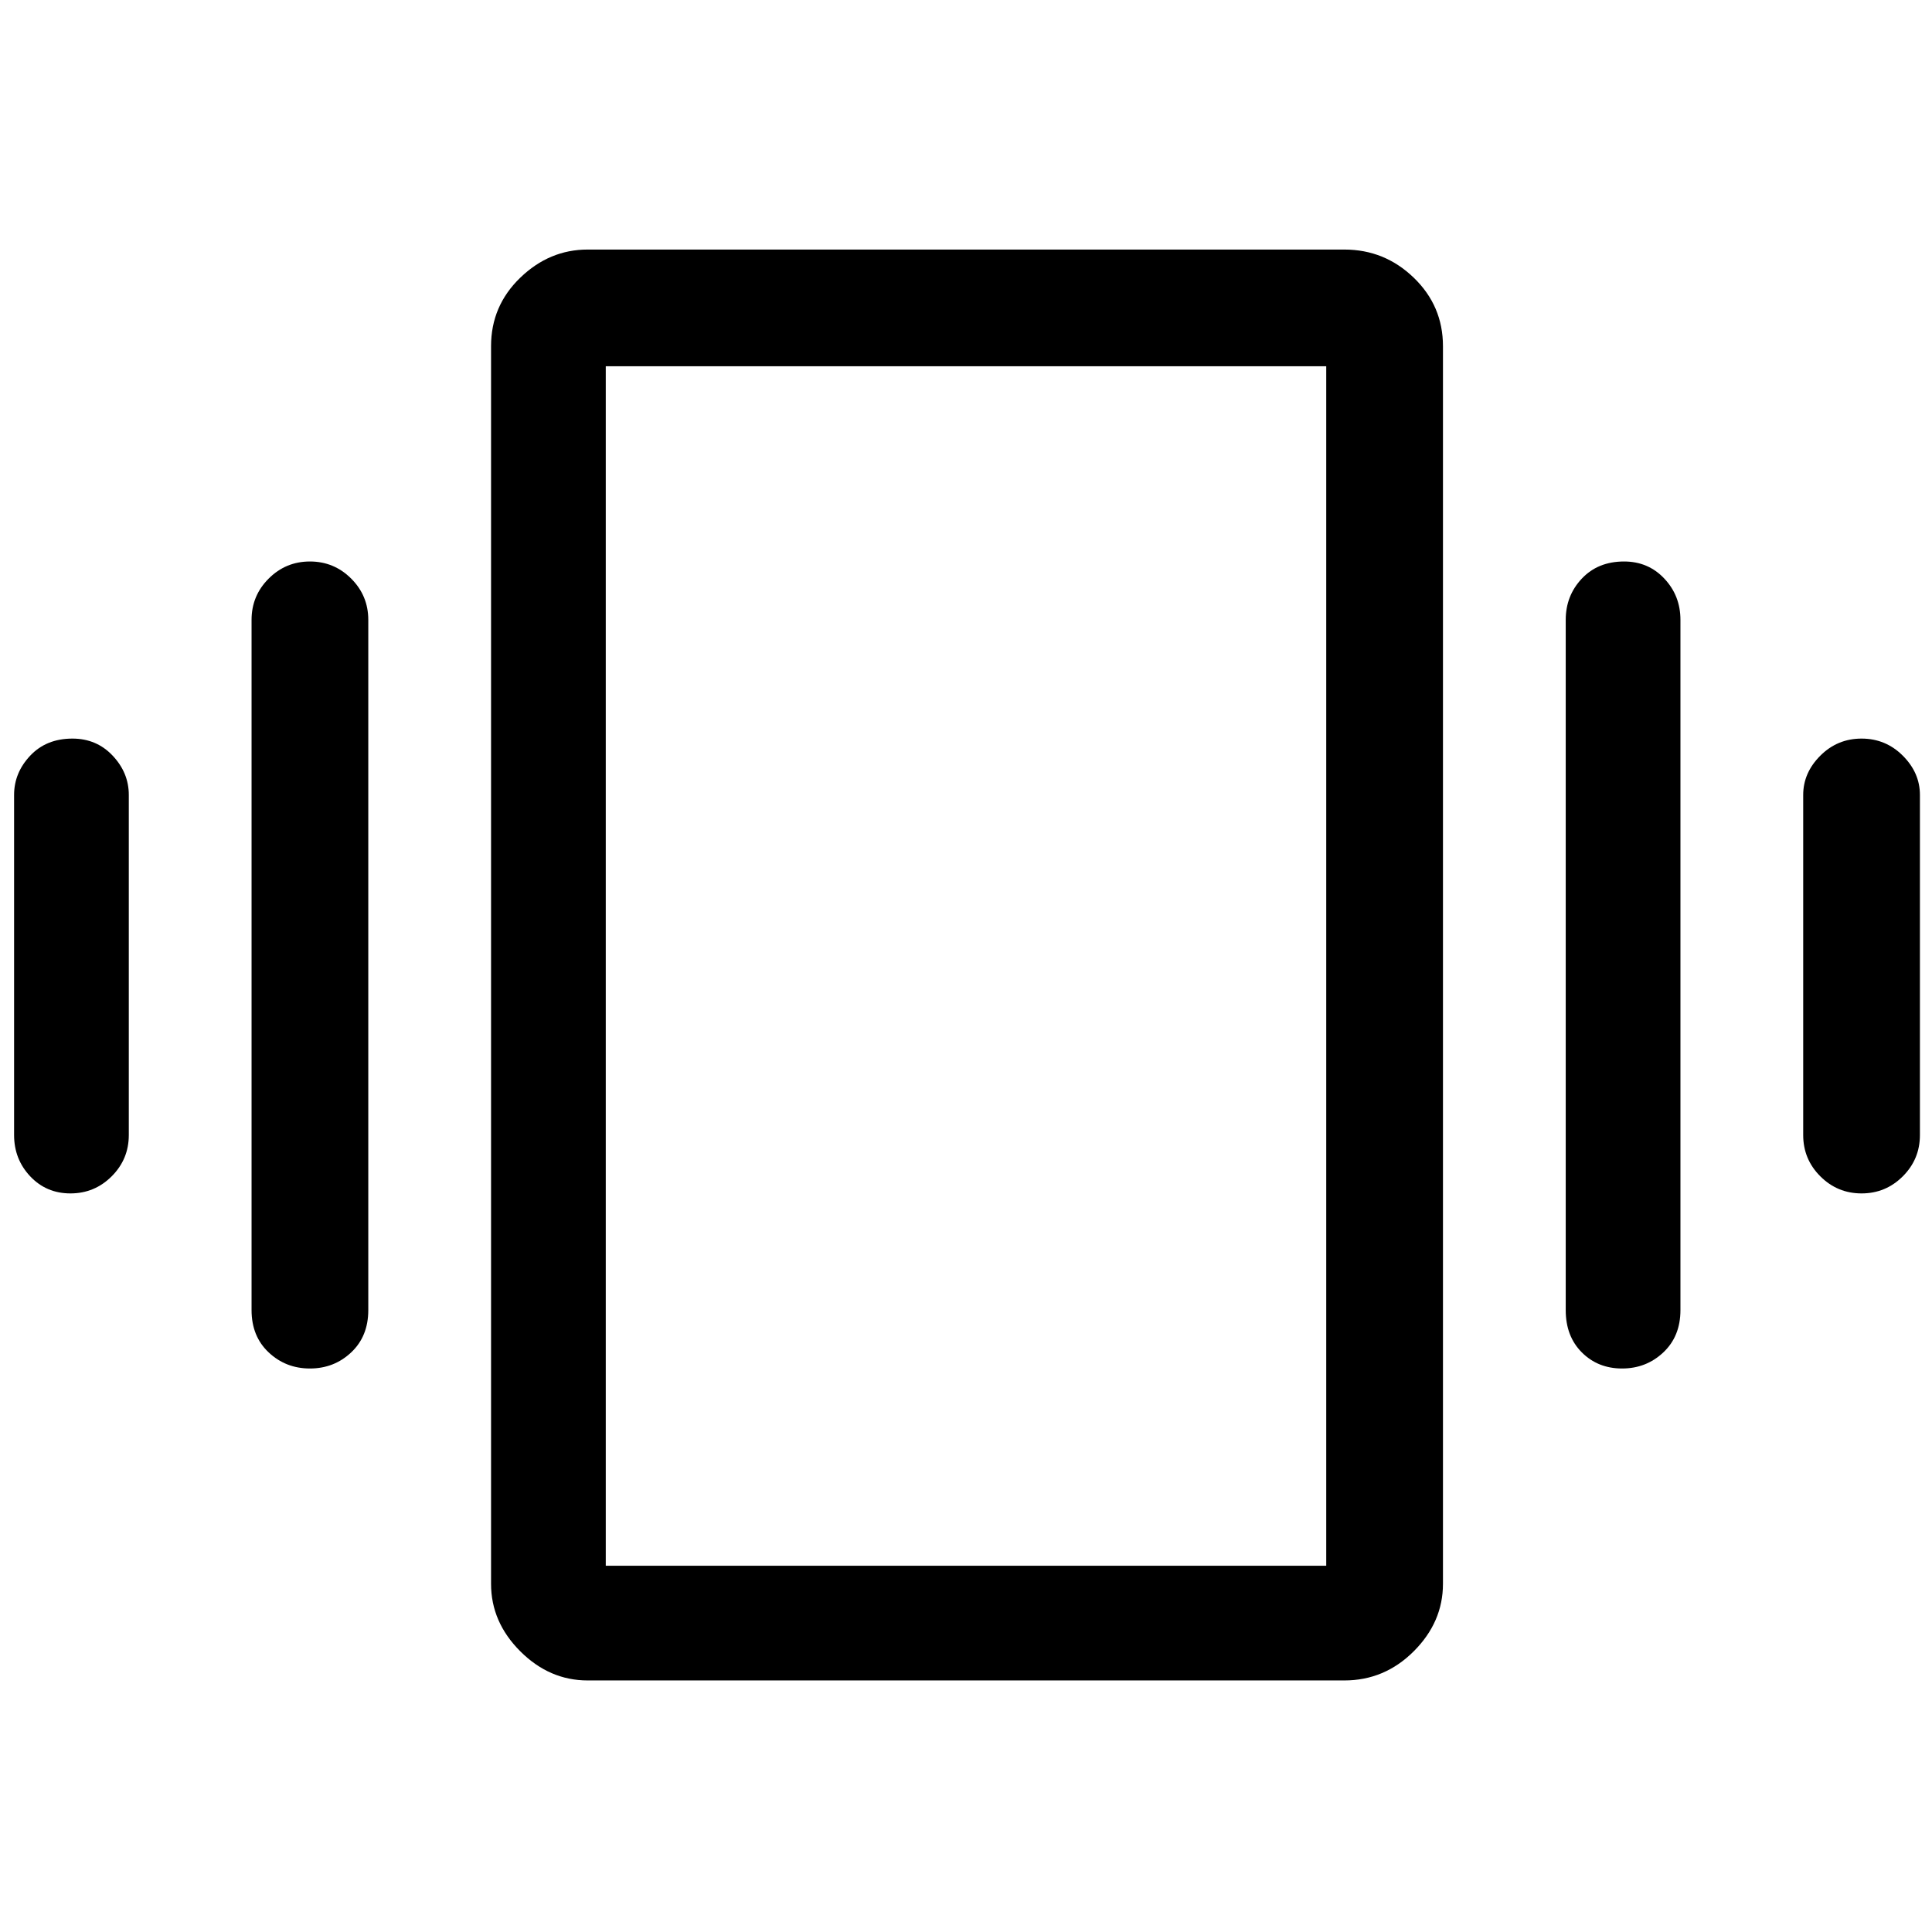 <svg xmlns="http://www.w3.org/2000/svg" height="48" width="48"><path d="M1.75 29.65Q1.15 29.65 0.75 29.225Q0.35 28.8 0.35 28.2V19.75Q0.35 19.2 0.75 18.775Q1.15 18.35 1.8 18.35Q2.4 18.35 2.8 18.775Q3.2 19.2 3.2 19.75V28.2Q3.2 28.8 2.775 29.225Q2.35 29.65 1.75 29.65ZM7.7 34Q7.1 34 6.675 33.6Q6.25 33.2 6.25 32.55V15.4Q6.25 14.8 6.675 14.375Q7.1 13.95 7.7 13.95Q8.3 13.95 8.725 14.375Q9.15 14.8 9.15 15.4V32.55Q9.15 33.2 8.725 33.6Q8.3 34 7.7 34ZM46.25 29.65Q45.65 29.65 45.225 29.225Q44.8 28.8 44.8 28.2V19.75Q44.8 19.2 45.225 18.775Q45.65 18.35 46.25 18.35Q46.85 18.35 47.275 18.775Q47.7 19.2 47.7 19.75V28.2Q47.7 28.8 47.275 29.225Q46.85 29.65 46.25 29.65ZM40.3 34Q39.7 34 39.3 33.6Q38.9 33.2 38.9 32.55V15.4Q38.9 14.8 39.3 14.375Q39.7 13.95 40.35 13.95Q40.95 13.95 41.35 14.375Q41.75 14.8 41.75 15.4V32.55Q41.75 33.2 41.325 33.6Q40.9 34 40.3 34ZM14.6 41.75Q13.65 41.75 12.925 41.025Q12.2 40.3 12.2 39.35V8.6Q12.2 7.6 12.925 6.9Q13.65 6.2 14.6 6.2H33.4Q34.4 6.2 35.125 6.9Q35.85 7.6 35.85 8.6V39.35Q35.85 40.3 35.125 41.025Q34.4 41.75 33.4 41.75ZM15.05 38.9H32.95V9.1H15.05ZM15.05 9.1V38.9Z"/></svg>